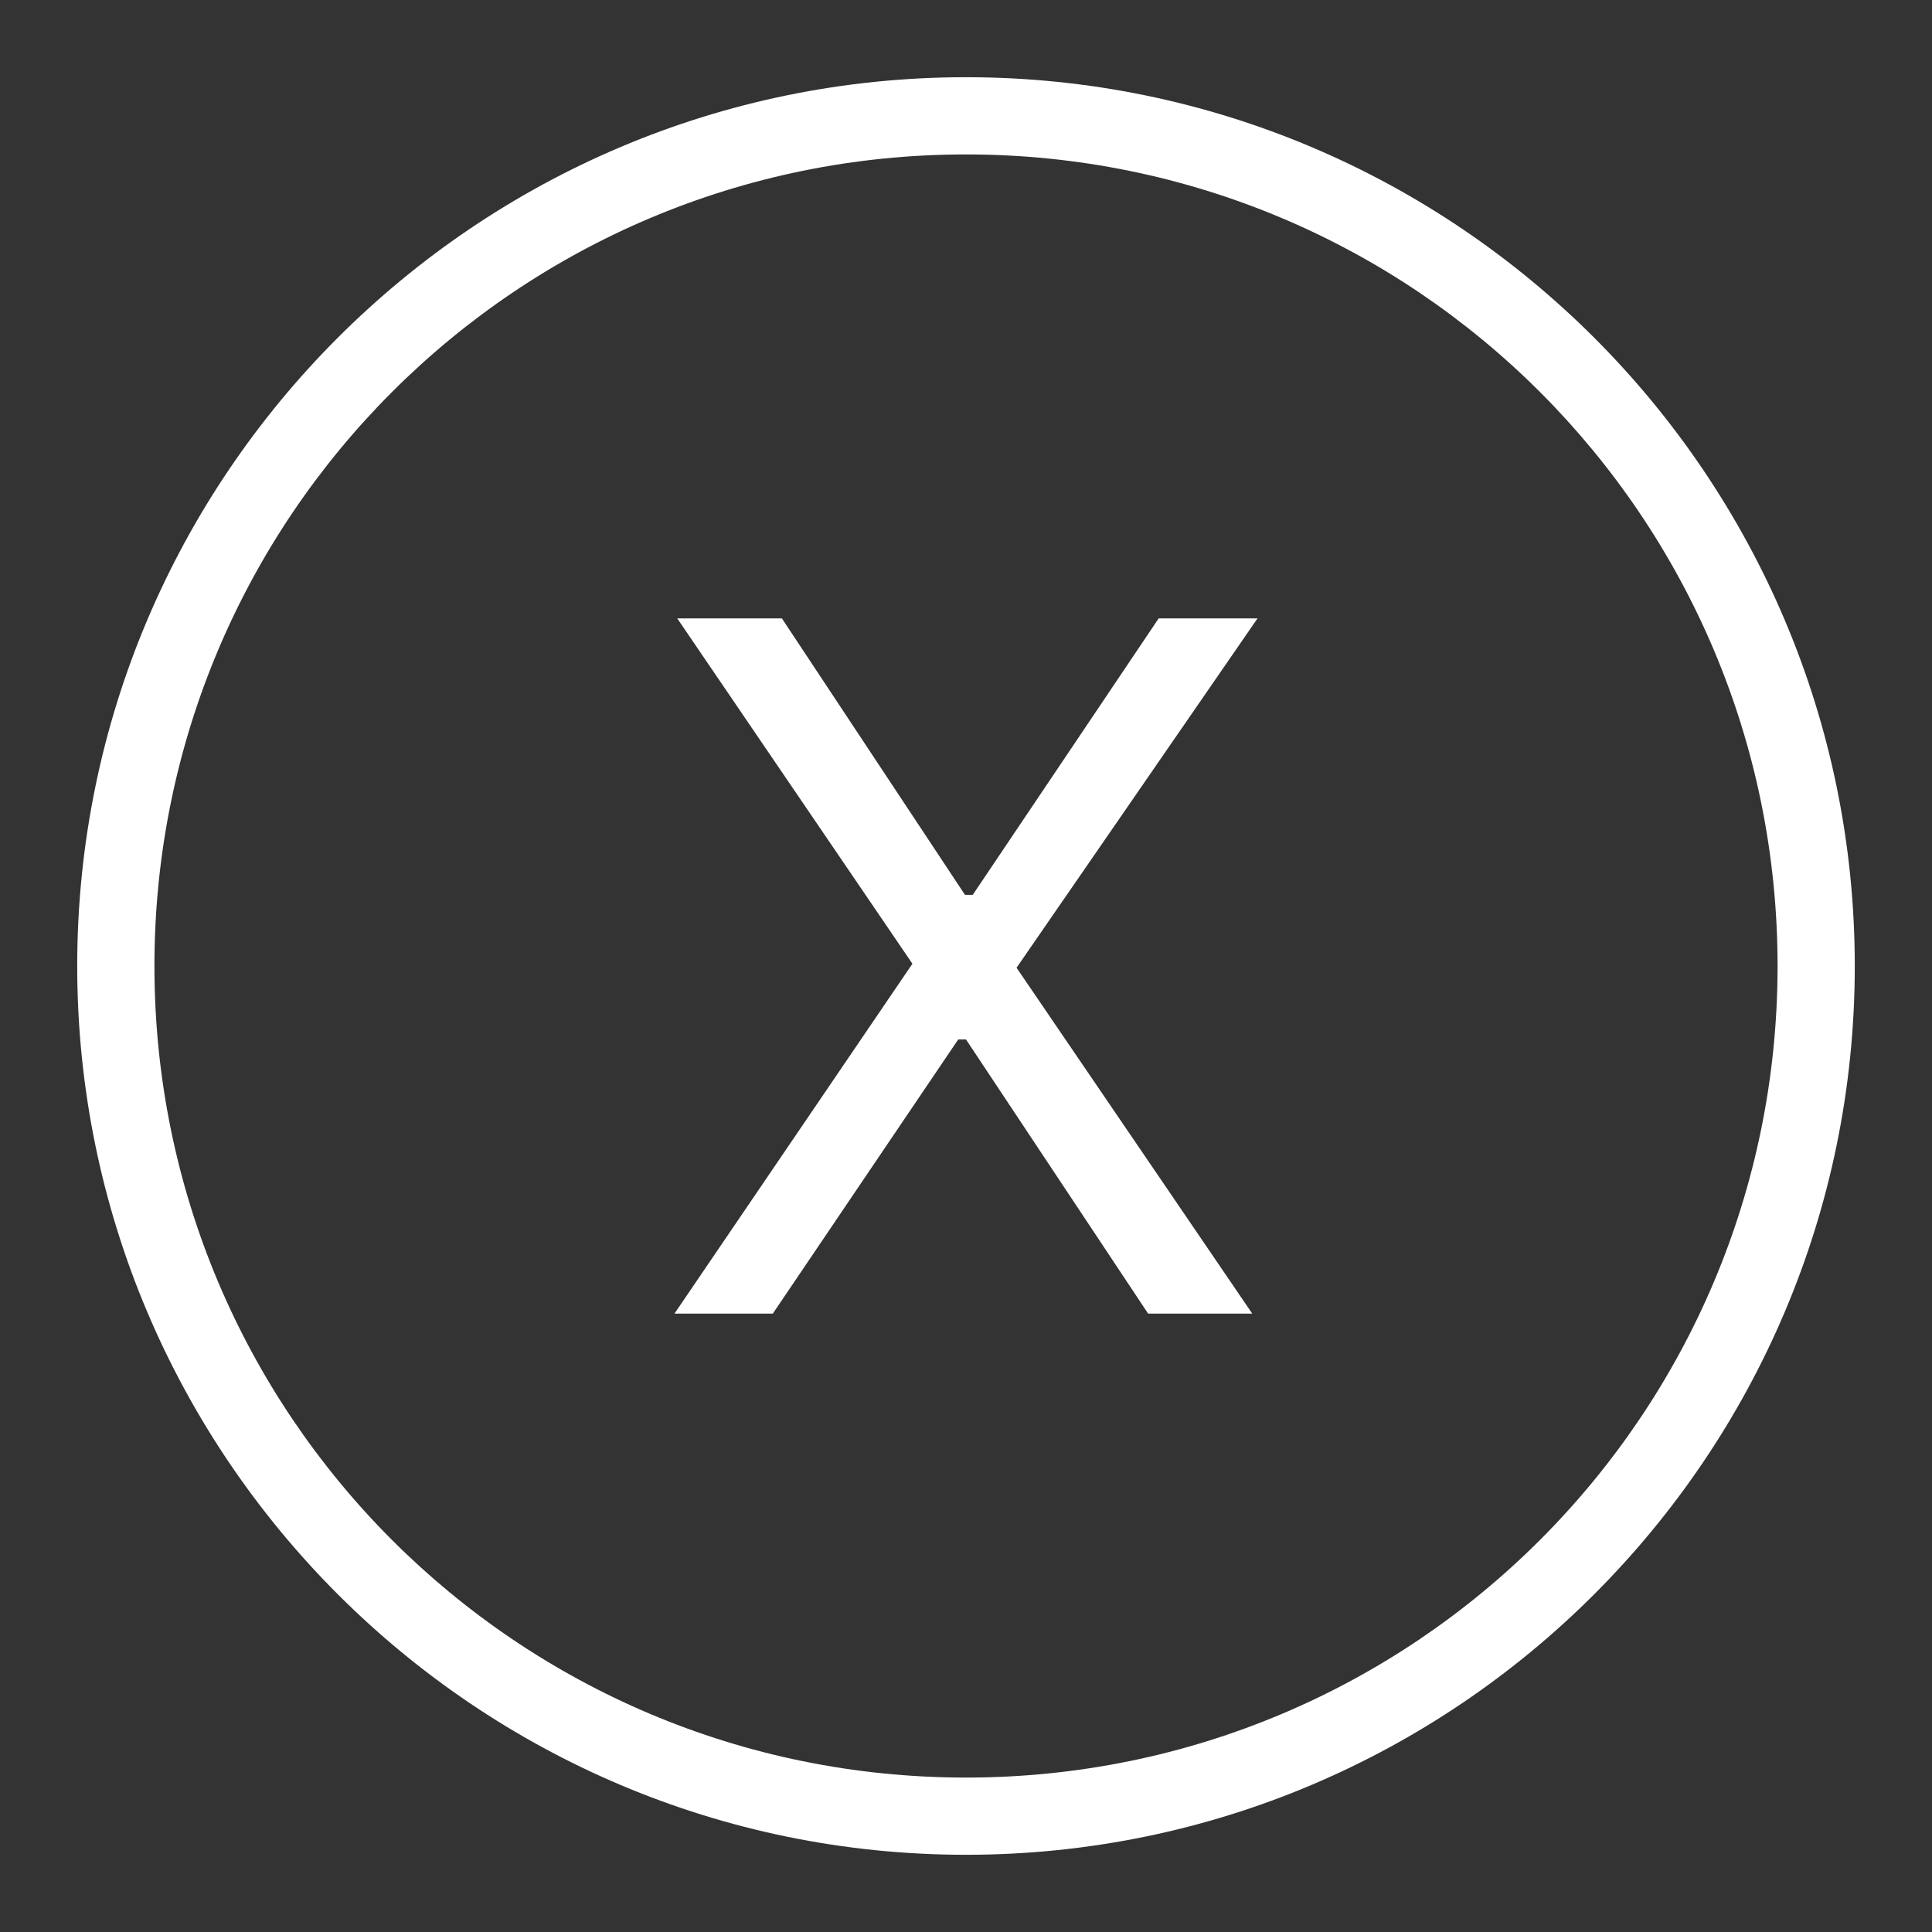 <?xml version="1.0" encoding="UTF-8"?>
<svg xmlns="http://www.w3.org/2000/svg" xmlns:xlink="http://www.w3.org/1999/xlink" viewBox="0 0 30 30" width="30px" height="30px">
<rect x="0" y="0" width="30" height="30" fill="#333333" stroke="none"/>
<g id="surface28436758">
<path style=" stroke:none;fill-rule:nonzero;fill:rgb(100%,100%,100%);fill-opacity:1;" d="M 15 1.199 C 7.387 1.199 1.199 7.387 1.199 15 C 1.199 22.613 7.387 28.801 15 28.801 C 22.613 28.801 28.801 22.613 28.801 15 C 28.801 7.387 22.613 1.199 15 1.199 Z M 15 2.398 C 21.965 2.398 27.602 8.035 27.602 15 C 27.602 21.965 21.965 27.602 15 27.602 C 8.035 27.602 2.398 21.965 2.398 15 C 2.398 8.035 8.035 2.398 15 2.398 Z M 10.516 9.602 L 14.168 14.965 L 10.473 20.398 L 12 20.398 L 14.879 16.141 L 15 16.141 L 17.828 20.398 L 19.445 20.398 L 15.785 15.027 L 19.527 9.602 L 17.992 9.602 L 15.105 13.895 L 14.984 13.895 L 12.141 9.602 Z M 10.516 9.602 "/>
</g>
</svg>
